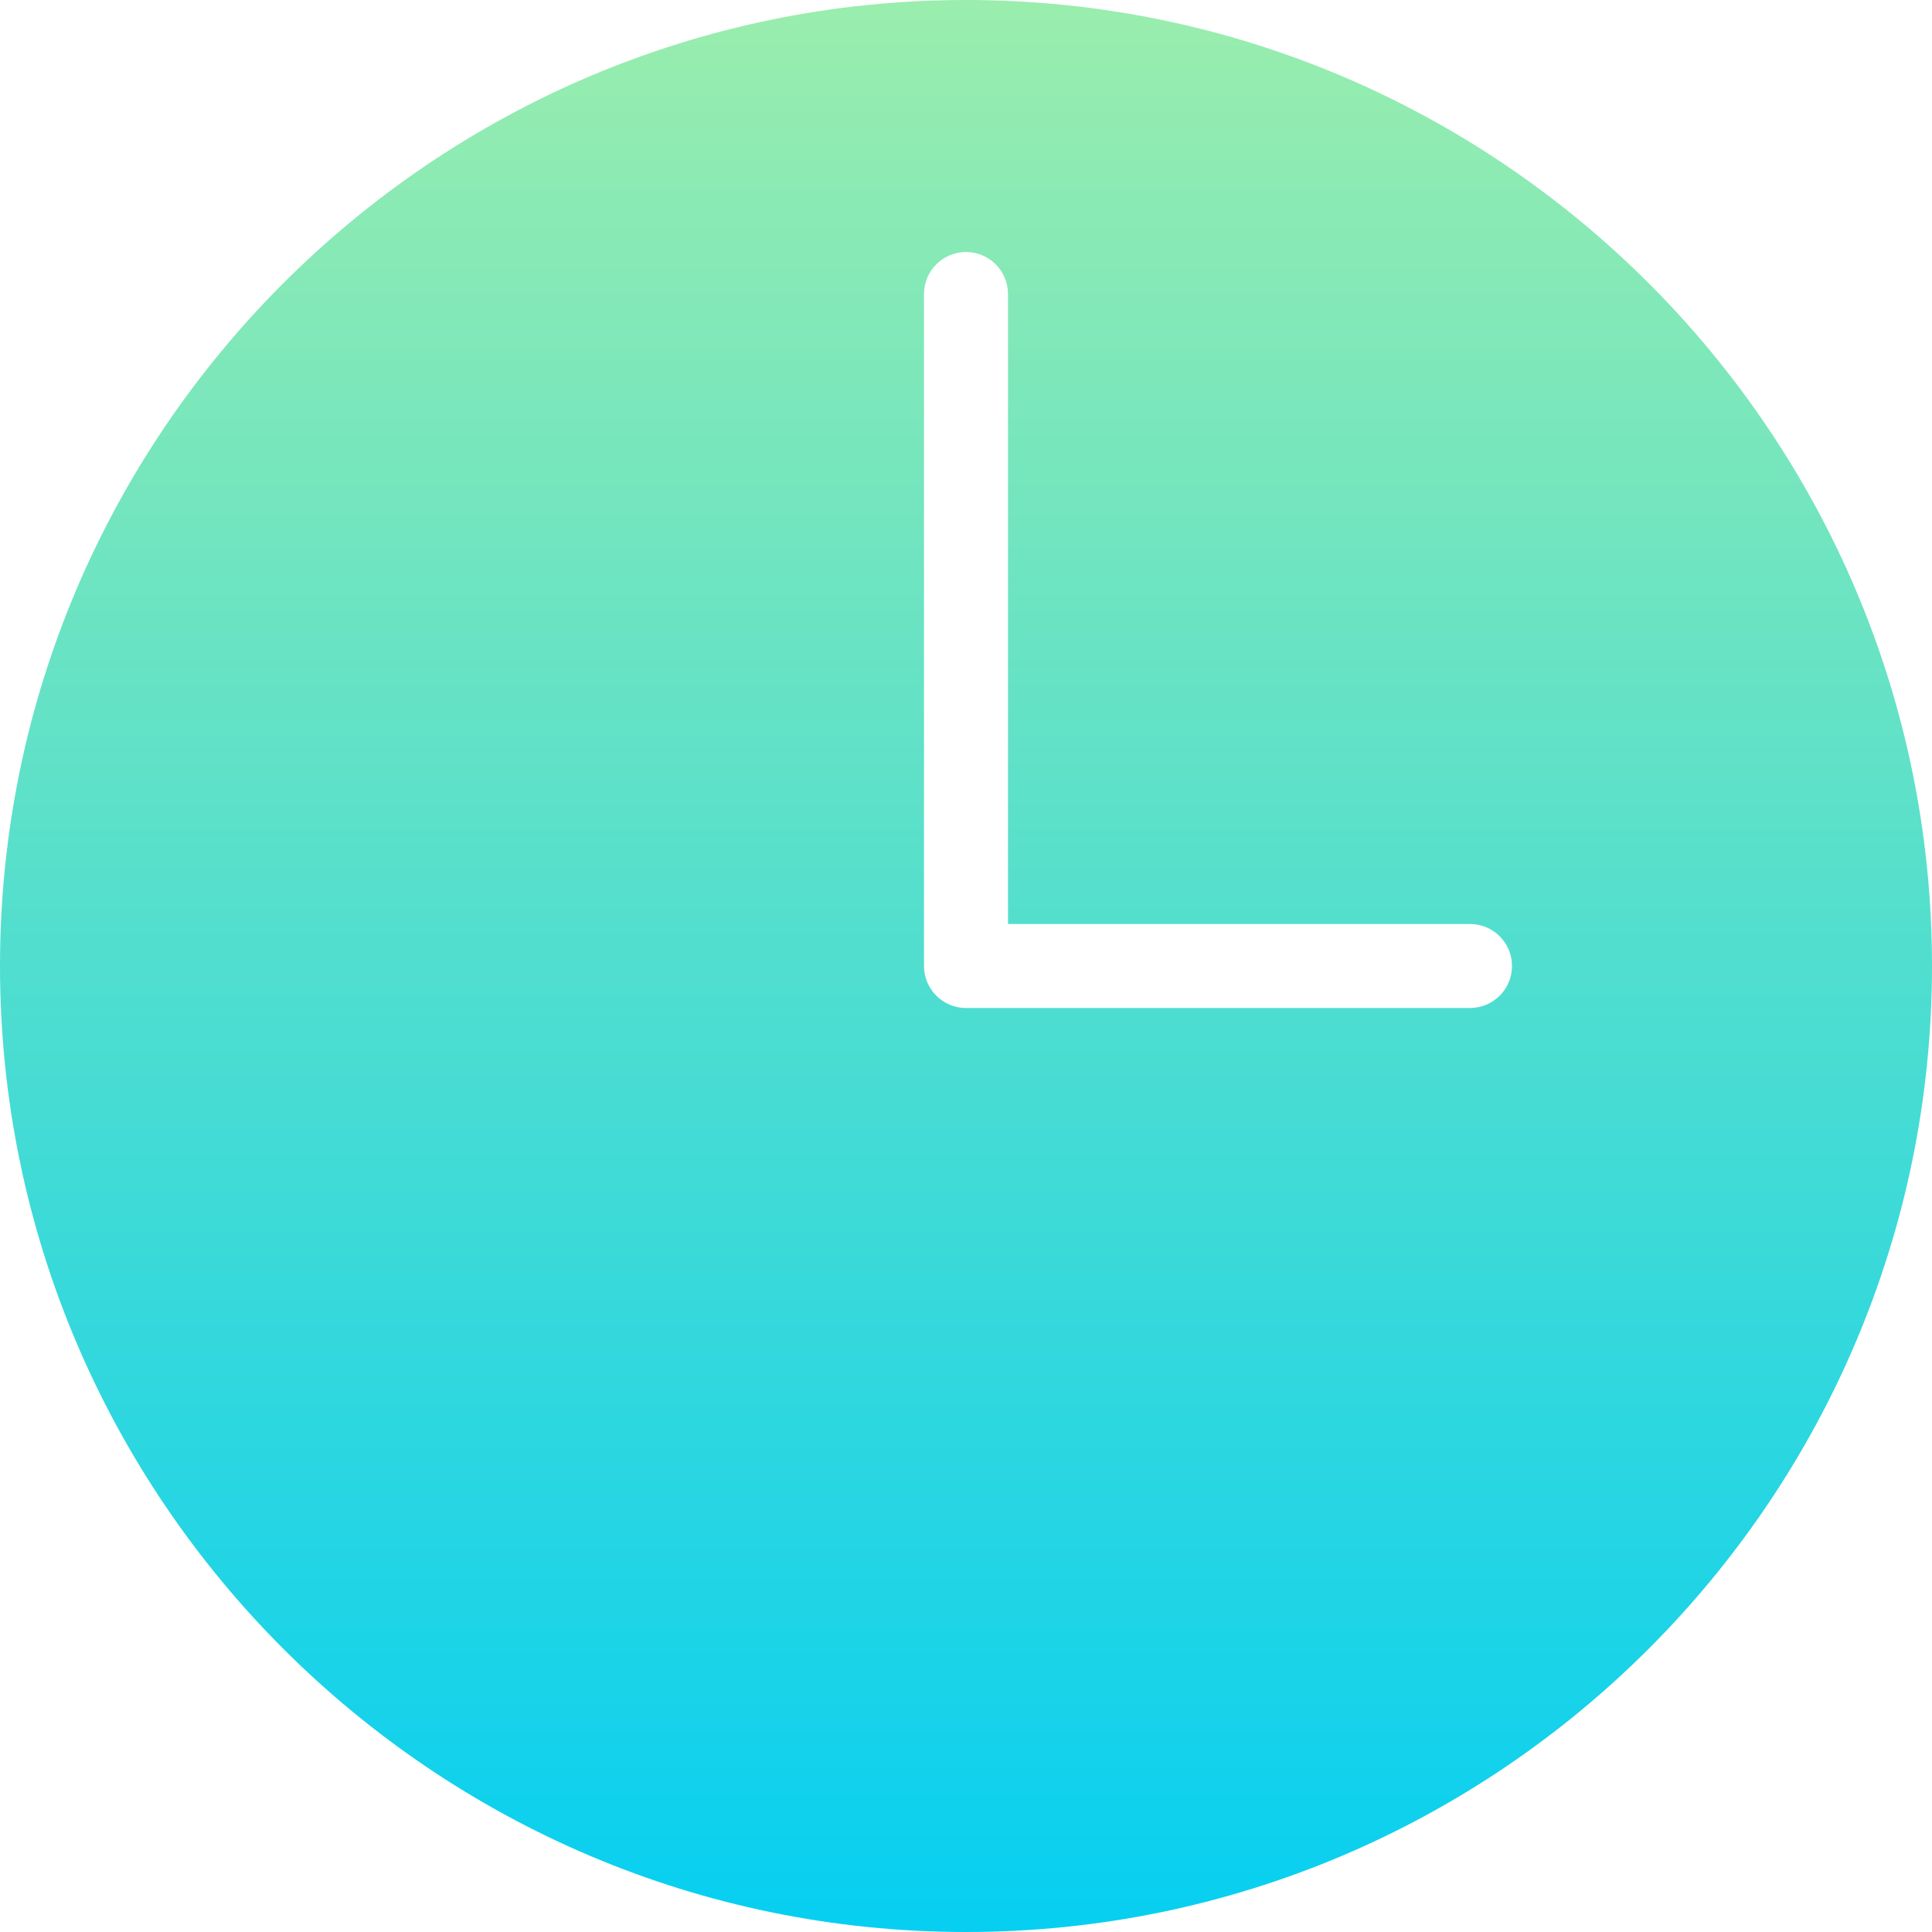 <svg width="80" height="80" viewBox="0 0 80 80" fill="none" xmlns="http://www.w3.org/2000/svg">
<path d="M40 0C17.944 0 0 17.944 0 40C0 62.056 17.944 80 40 80C62.056 80 80 62.056 80 40C80 17.944 62.056 0 40 0ZM60.87 41.739H40C39.04 41.739 38.261 40.96 38.261 40V12.174C38.261 11.214 39.04 10.435 40 10.435C40.96 10.435 41.739 11.214 41.739 12.174V38.261H60.87C61.83 38.261 62.609 39.04 62.609 40C62.609 40.96 61.83 41.739 60.87 41.739Z" fill="url(#paint0_linear_2143_5372)"/>
<defs>
<linearGradient id="paint0_linear_2143_5372" x1="40" y1="0" x2="40" y2="80" gradientUnits="userSpaceOnUse">
<stop stop-color="#9AEDAD"/>
<stop offset="1" stop-color="#06CFF1"/>
</linearGradient>
</defs>
</svg>
